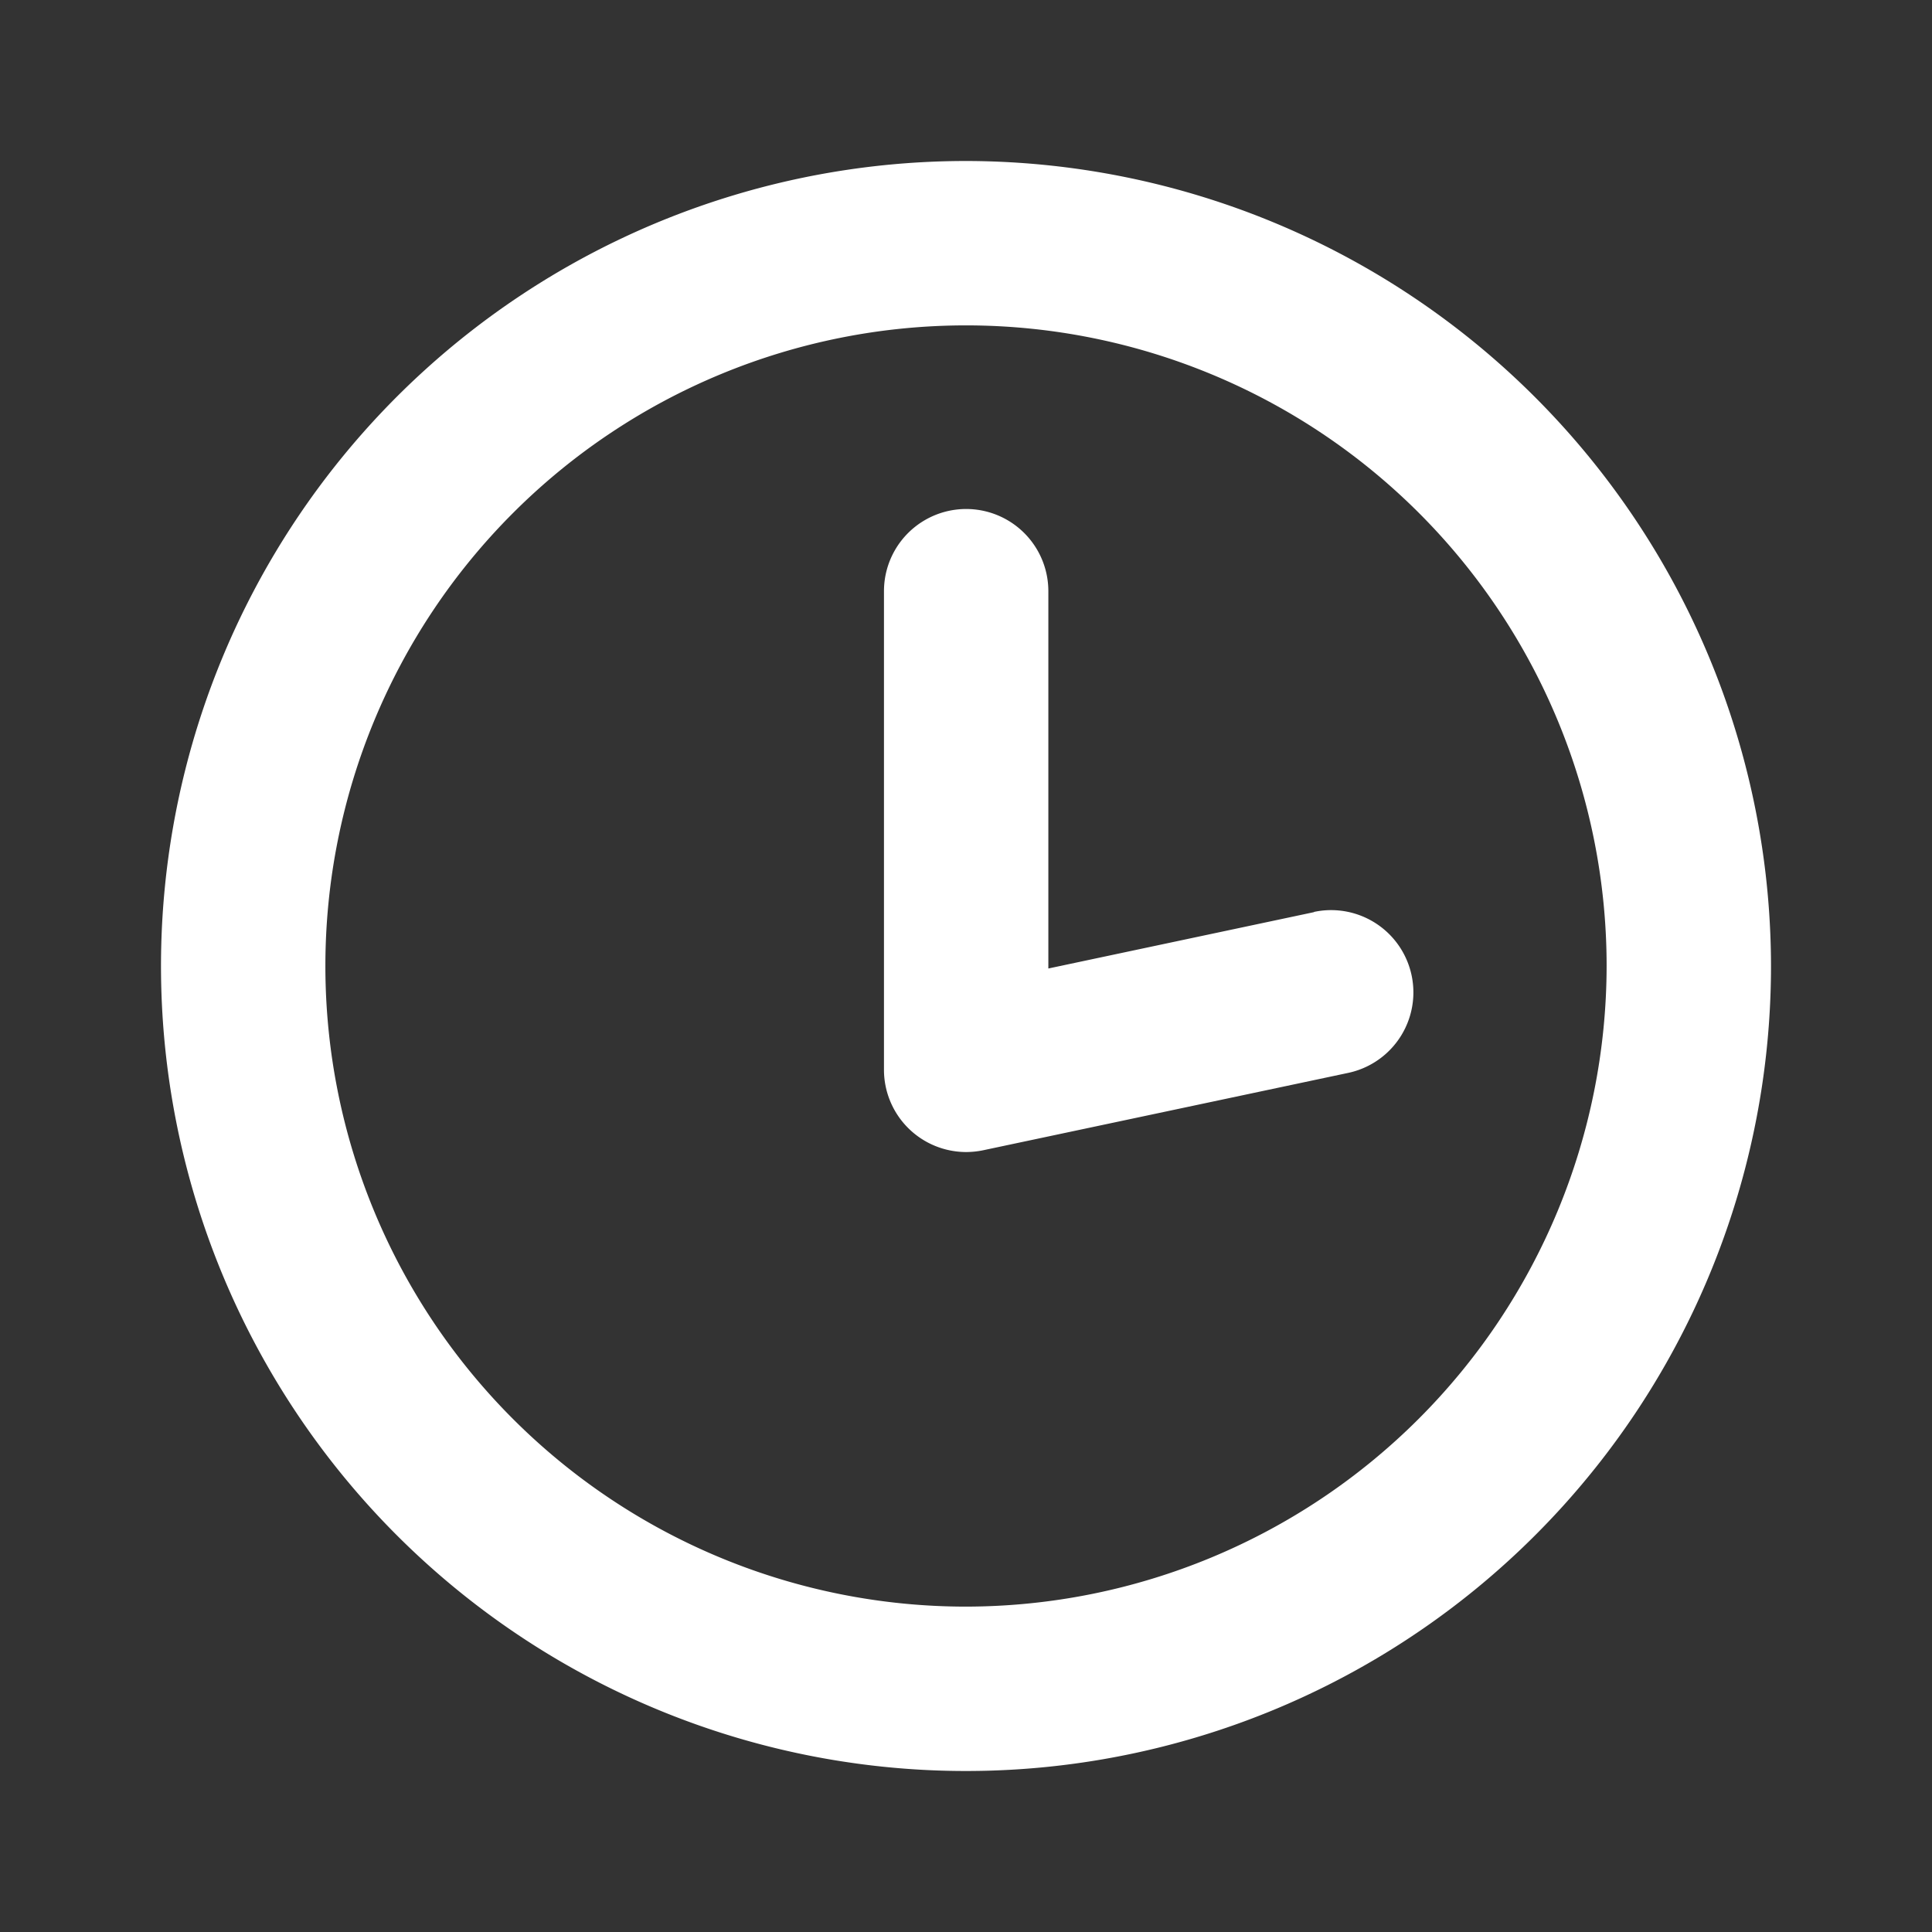 <svg id="clock" xmlns="http://www.w3.org/2000/svg" width="24" height="24" viewBox="0 0 24 24">
  <rect x="0" y="0" width="24" height="24" fill="#333333" stroke="none"/>
  <rect id="Rectangle_74" data-name="Rectangle 74" width="24" height="24" fill="none"/>
  <g id="Group_266" data-name="Group 266" transform="translate(-67.229 -244.706)">
    <path id="Path_330" data-name="Path 330" d="M79.229,246.706a10,10,0,1,0,10,10A10.012,10.012,0,0,0,79.229,246.706Zm0,17.958a7.958,7.958,0,1,1,7.958-7.958A7.968,7.968,0,0,1,79.229,264.664Z" transform="translate(0)" fill="#fff"/>
    <path id="Path_331" data-name="Path 331" d="M83.367,255.948l-3.3.7v-4.687a1.021,1.021,0,0,0-2.042,0v5.946a1.022,1.022,0,0,0,1.021,1.021,1.057,1.057,0,0,0,.211-.022l4.534-.961a1.021,1.021,0,1,0-.423-2Z" transform="translate(0.185 0.089)" fill="#fff"/>
  </g>
</svg>
